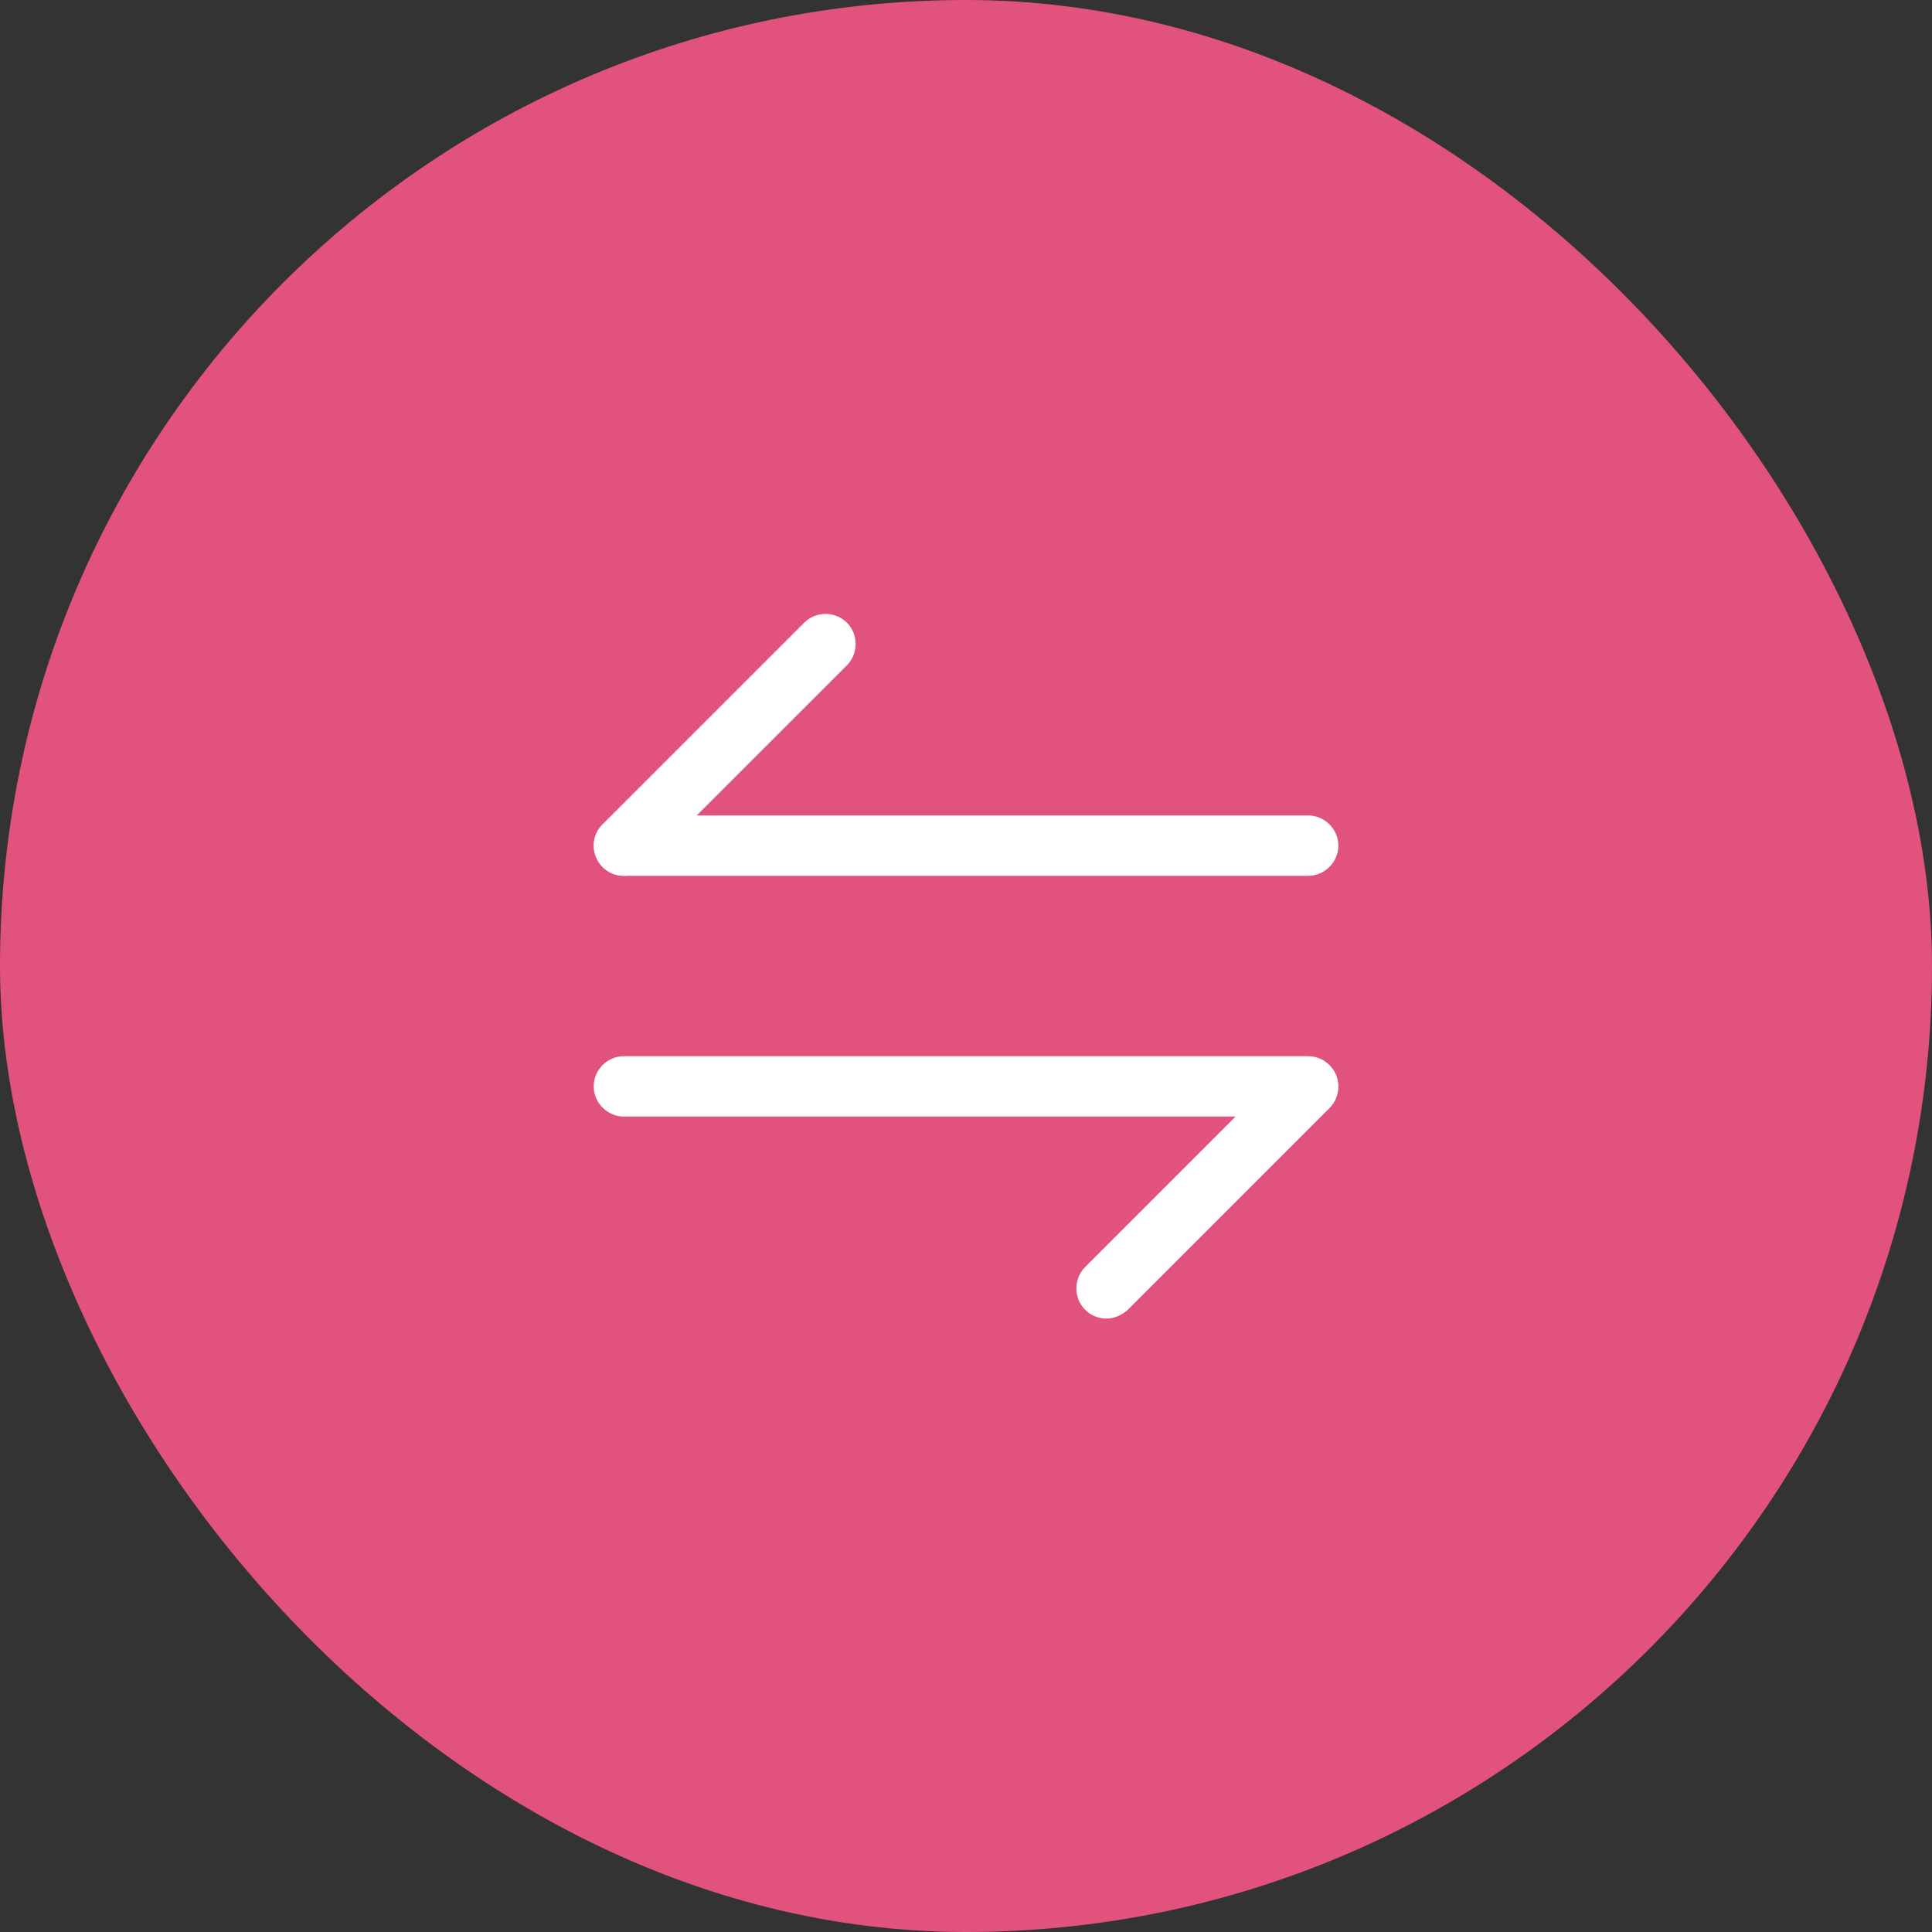 <svg width="40" height="40" viewBox="0 0 40 40" fill="none" xmlns="http://www.w3.org/2000/svg">
<rect x="0" y="0" width="40" height="40" fill="#333333" stroke="none"/>
<rect width="40" height="40" rx="20" fill="#E1527D"/>
<path d="M22.908 27.3C22.75 27.3 22.591 27.242 22.466 27.117C22.225 26.875 22.225 26.475 22.466 26.233L26.641 22.058C26.883 21.817 27.283 21.817 27.525 22.058C27.766 22.3 27.766 22.7 27.525 22.942L23.35 27.117C23.225 27.233 23.066 27.3 22.908 27.3Z" fill="white"/>
<path d="M27.084 23.117H12.917C12.575 23.117 12.292 22.833 12.292 22.492C12.292 22.15 12.575 21.867 12.917 21.867H27.084C27.425 21.867 27.709 22.15 27.709 22.492C27.709 22.833 27.425 23.117 27.084 23.117Z" fill="white"/>
<path d="M12.917 18.133C12.758 18.133 12.6 18.075 12.475 17.95C12.233 17.708 12.233 17.308 12.475 17.067L16.65 12.892C16.892 12.65 17.292 12.65 17.534 12.892C17.775 13.133 17.775 13.533 17.534 13.775L13.358 17.95C13.242 18.067 13.075 18.133 12.917 18.133Z" fill="white"/>
<path d="M27.084 18.133H12.917C12.575 18.133 12.292 17.85 12.292 17.508C12.292 17.167 12.575 16.883 12.917 16.883H27.084C27.425 16.883 27.709 17.167 27.709 17.508C27.709 17.85 27.425 18.133 27.084 18.133Z" fill="white"/>
</svg>
